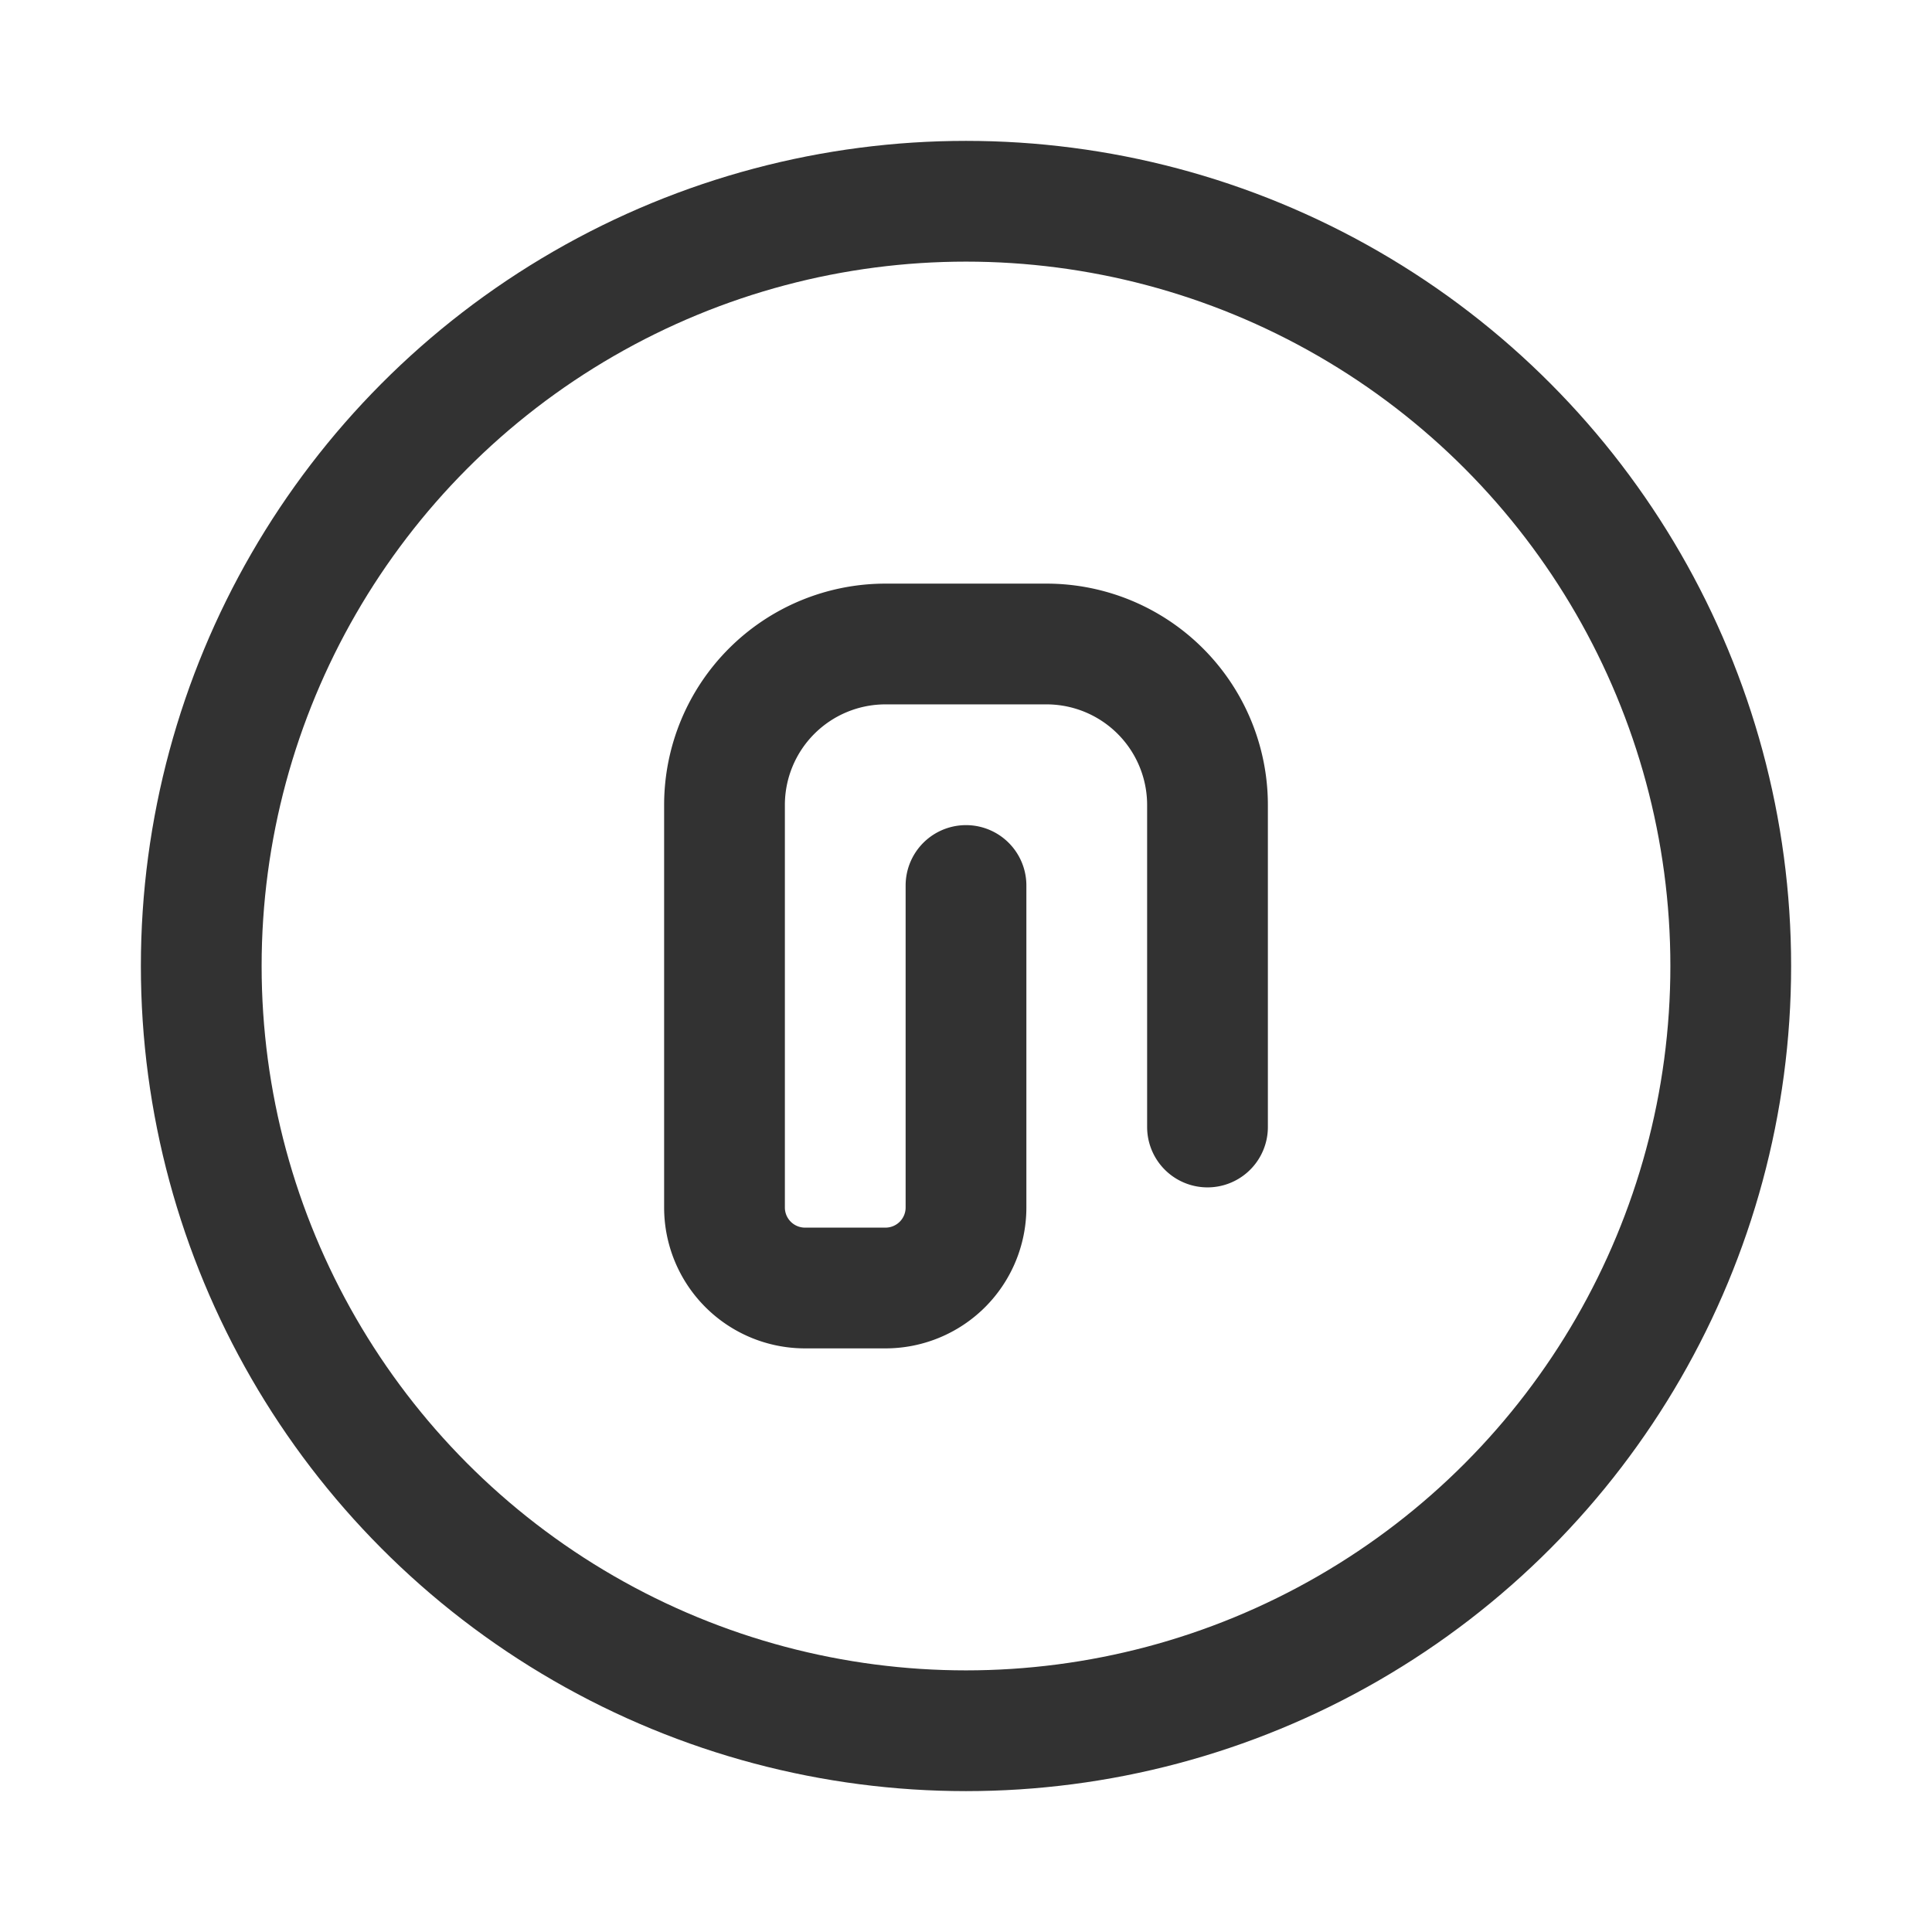 <svg xmlns="http://www.w3.org/2000/svg" viewBox="0 0 24 24"><rect width="24" height="24" fill="none"/><path d="M12,11v4a1,1,0,0,1-1,1H10a1,1,0,0,1-1-1V10a2,2,0,0,1,2-2h2a2,2,0,0,1,2,2v4" fill="none" stroke="#323232" stroke-linecap="round" stroke-linejoin="round" stroke-width="1.5"/><circle cx="12" cy="12" r="9.5" fill="none" stroke="#323232" stroke-linecap="round" stroke-linejoin="round" stroke-width="1.5"/></svg>